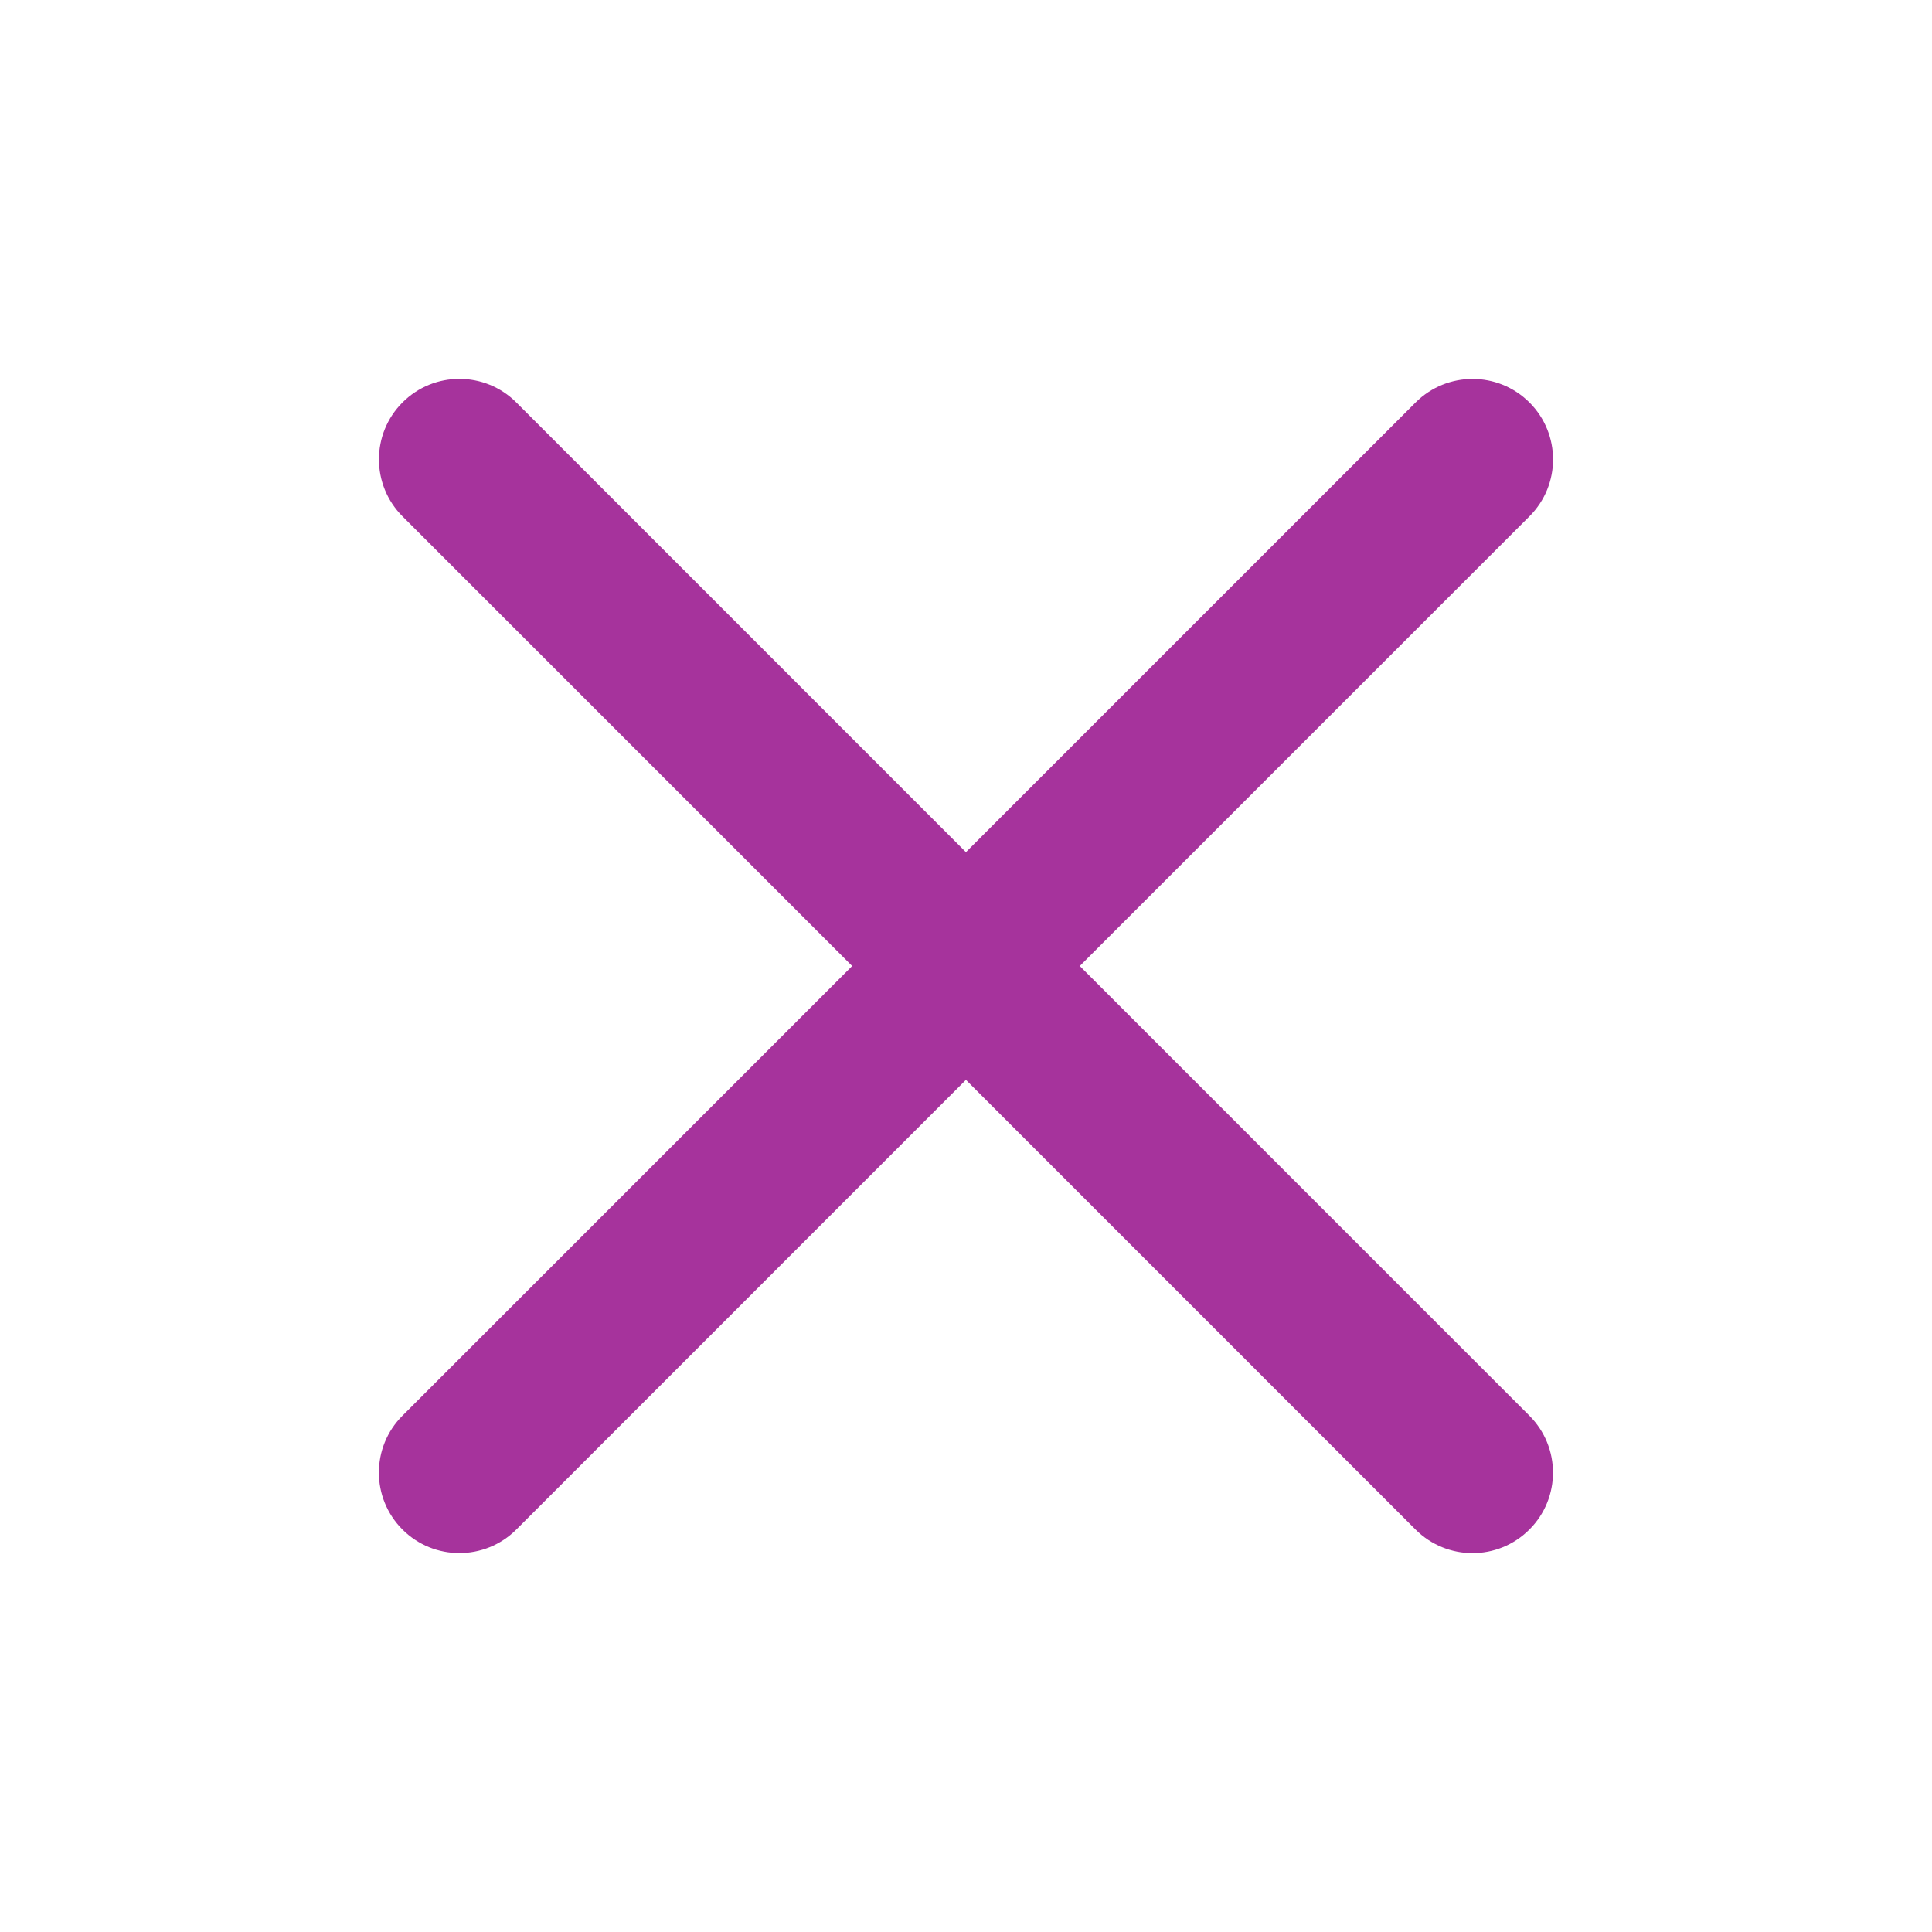 <svg width="28" height="28" viewBox="0 0 28 28" fill="none" xmlns="http://www.w3.org/2000/svg">
<g id="fi_2732657">
<path id="Vector" fill-rule="evenodd" clip-rule="evenodd" d="M22.165 20.517C22.621 20.973 22.621 21.712 22.165 22.167C21.71 22.623 20.971 22.623 20.515 22.167L13.999 15.65L7.483 22.167C7.027 22.622 6.288 22.622 5.833 22.167C5.377 21.711 5.377 20.972 5.833 20.517L12.35 14L5.833 7.483C5.378 7.027 5.378 6.288 5.833 5.833C6.289 5.377 7.028 5.377 7.483 5.833L13.999 12.35L20.516 5.833C20.972 5.378 21.71 5.378 22.166 5.833C22.622 6.289 22.622 7.028 22.166 7.483L15.649 14L22.165 20.517Z" fill="#A6339C"/>
</g>
</svg>
